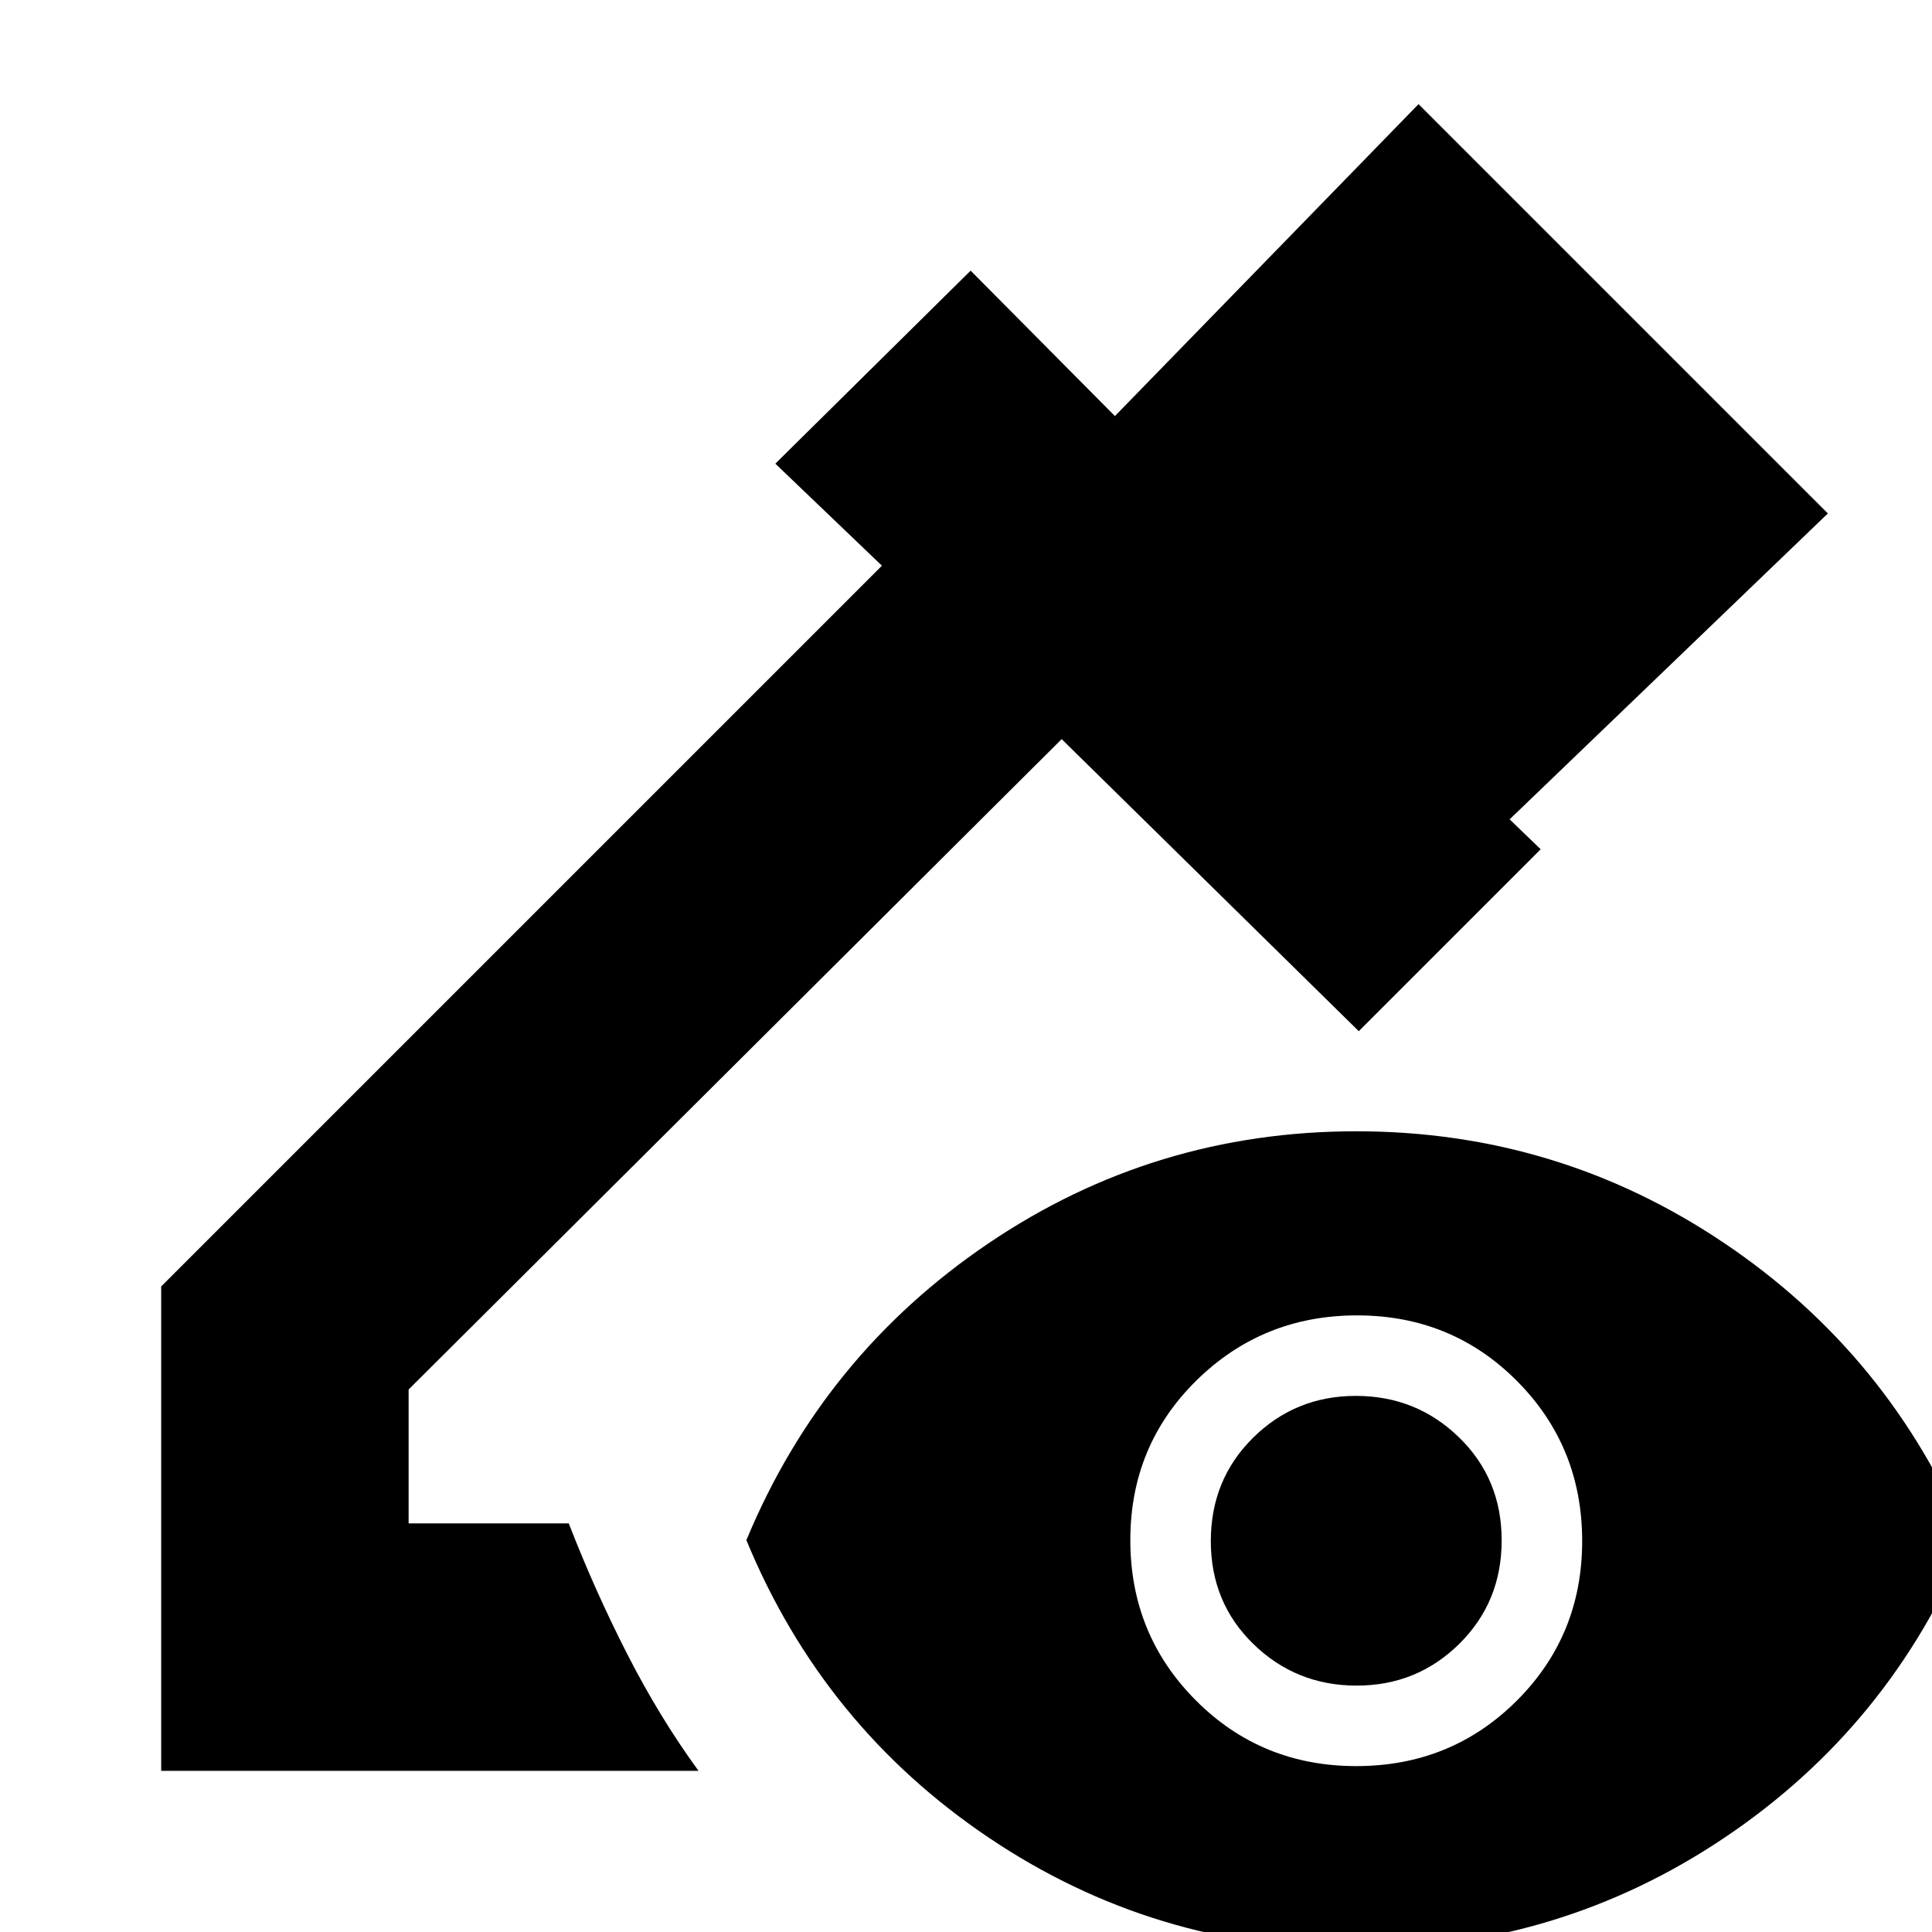 <svg xmlns="http://www.w3.org/2000/svg" height="24" viewBox="0 -960 960 960" width="24"><path d="M80.09-80.09v-240.69l358.13-358.13-52.96-50.7 97.04-95.91 71.7 72.26 150.87-155 203.39 203.39-158.13 152L765.56-538l-90.39 90.39-147.63-145.13-324.5 323.17v66.53h79.57q12.95 33.4 29.08 64.98 16.14 31.58 35.4 57.97h-267ZM673.63 8.48q-100.11 0-182.37-55.39T370.87-194.7q38.17-91.97 120.41-147.57 82.24-55.6 182.63-55.6t182.92 55.6q82.52 55.6 120.69 147.57-38.13 92.4-120.56 147.79Q774.53 8.48 673.63 8.48Zm.27-90.91q47.14 0 79.71-32.44 32.56-32.44 32.56-79.41 0-46.98-32.43-79.55-32.44-32.56-79.41-32.56-46.98 0-79.83 32.34-32.85 32.35-32.85 79.32 0 46.98 32.55 79.64 32.56 32.66 79.7 32.66Zm.2-40q-30.03 0-51.24-20.6t-21.21-51.2q0-30.6 21.02-51.38 21.03-20.78 51.06-20.78t51.24 20.6q21.2 20.6 21.2 51.19 0 30.6-21.02 51.38-21.02 20.79-51.05 20.79Z"/></svg>